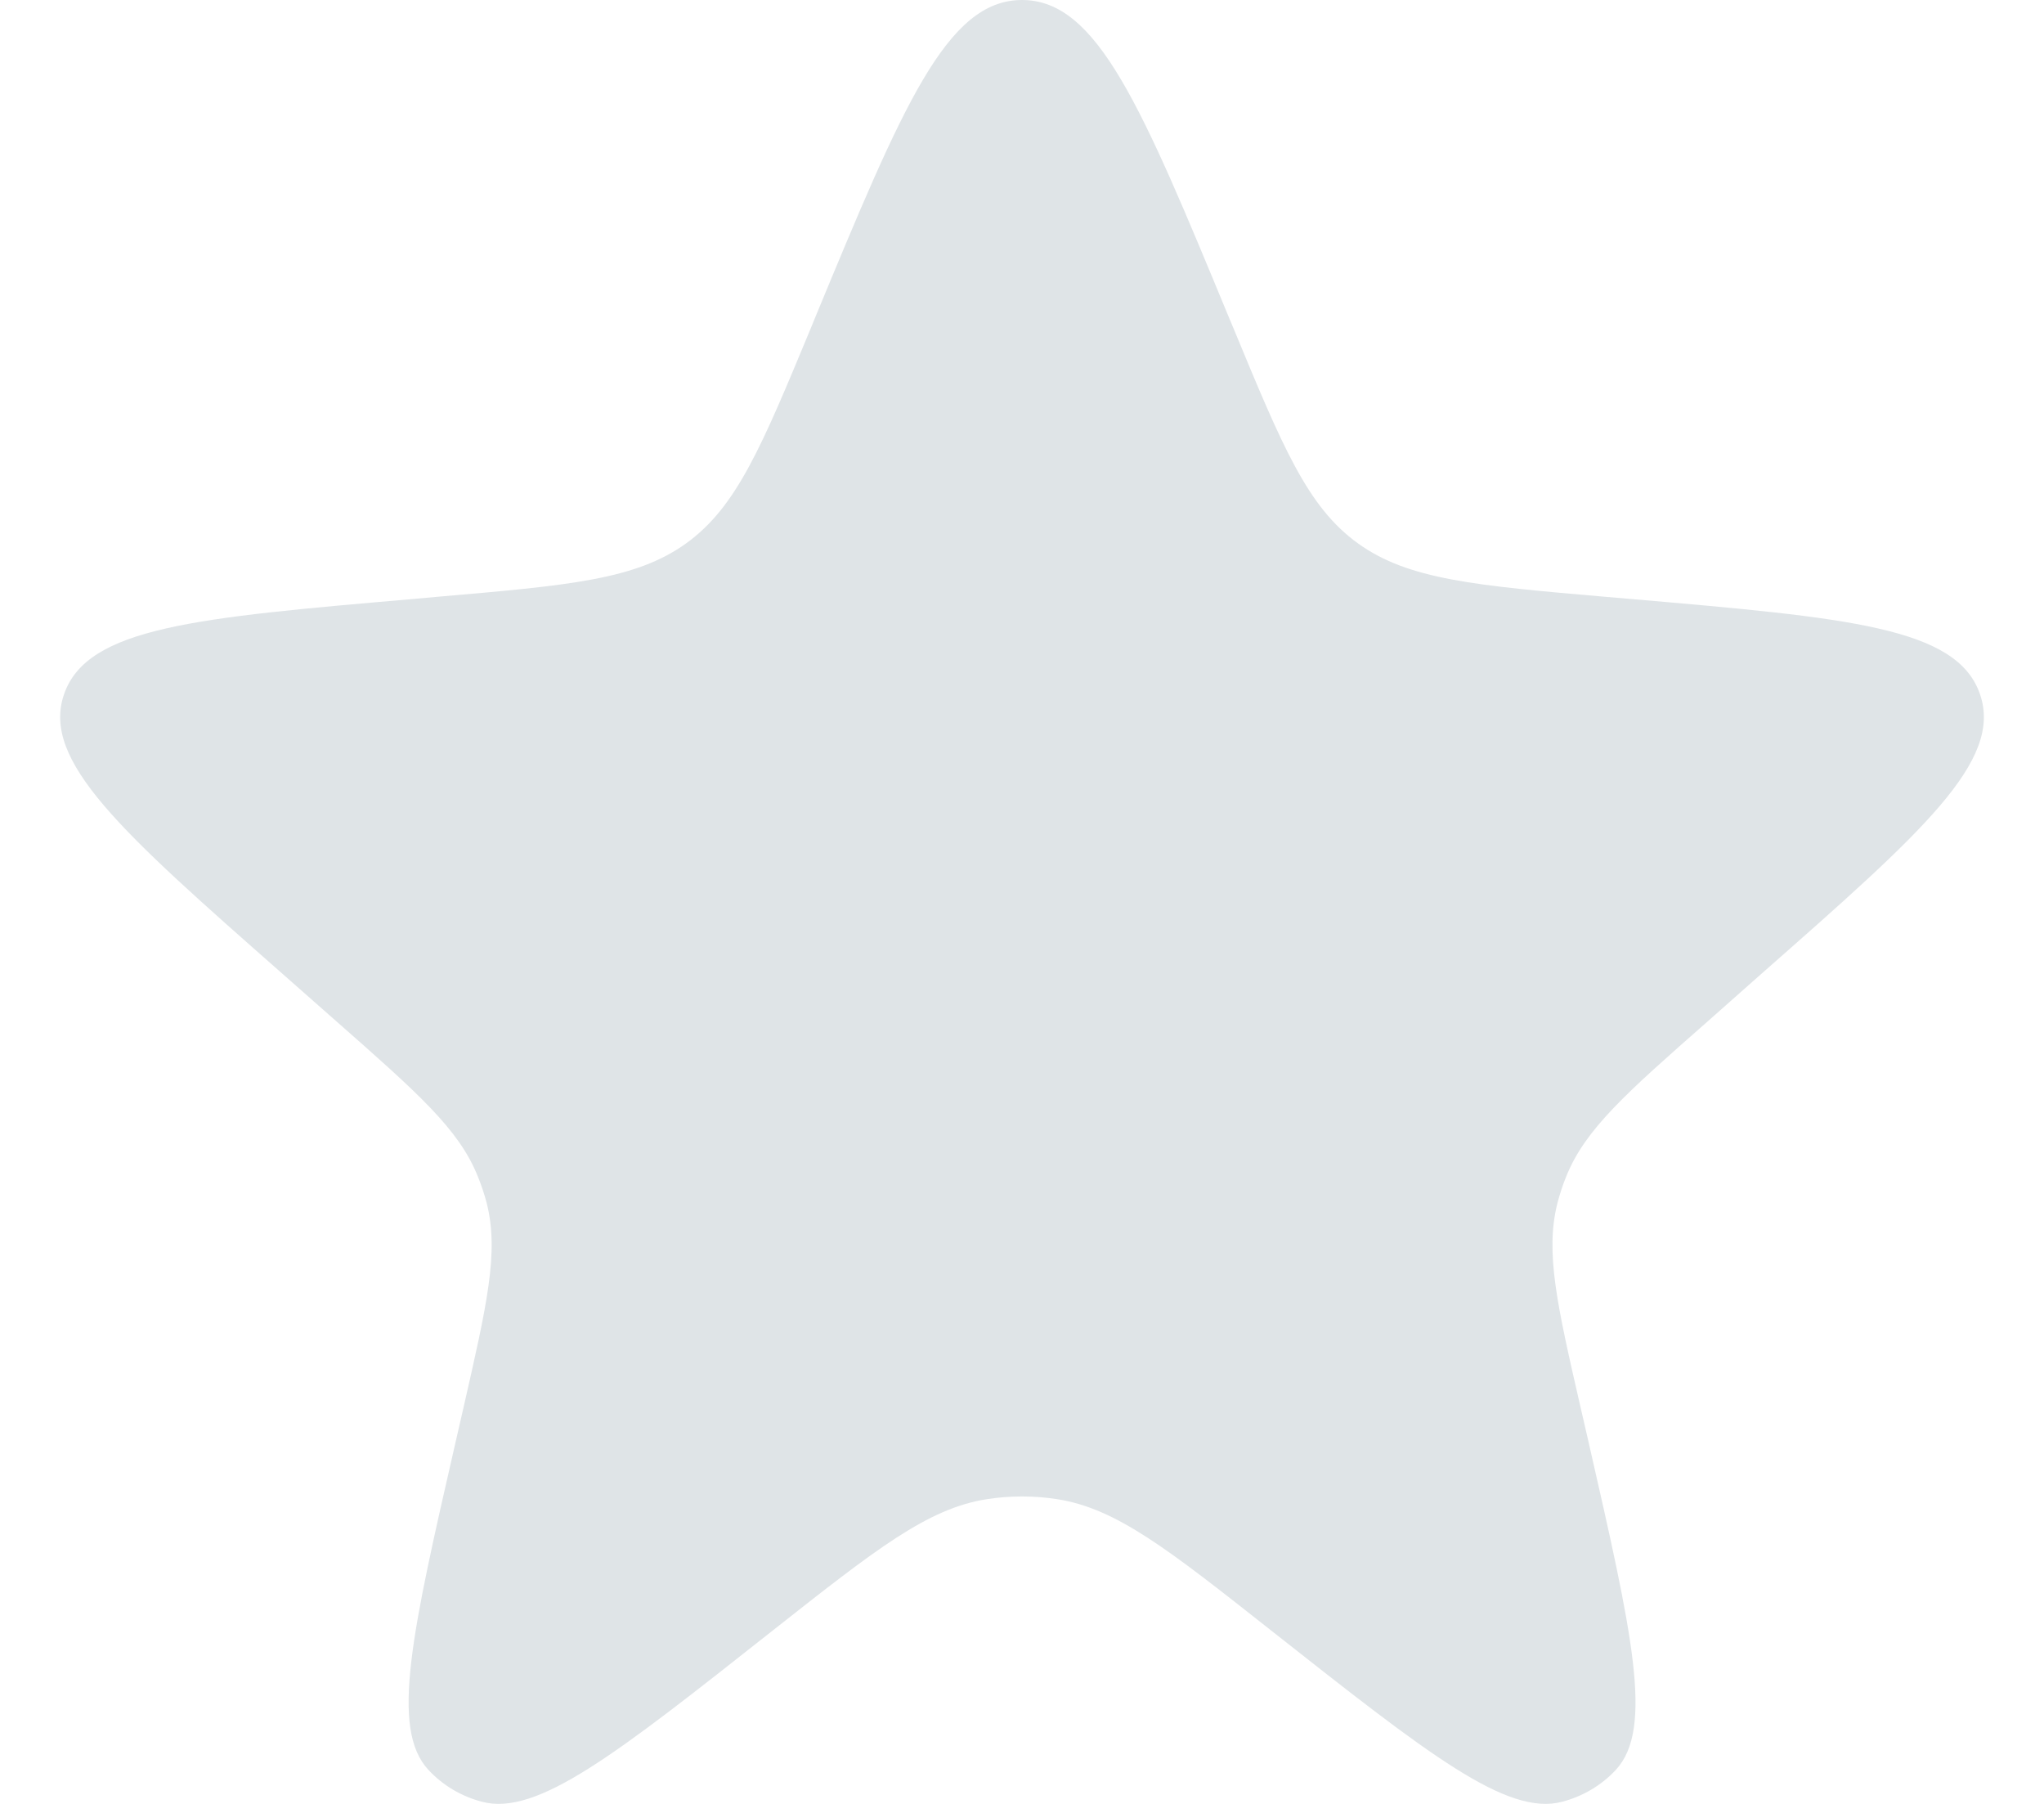 <svg width="17" height="15" viewBox="0 0 17 15" fill="none" xmlns="http://www.w3.org/2000/svg">
<path d="M6.779 2.642C7.508 0.881 7.873 0 8.5 0C9.127 0 9.493 0.88 10.222 2.642L10.256 2.723C10.668 3.718 10.874 4.216 11.295 4.519C11.714 4.82 12.266 4.869 13.368 4.964L13.567 4.981C15.372 5.137 16.275 5.215 16.467 5.771C16.661 6.328 15.99 6.918 14.649 8.098L14.203 8.493C13.524 9.09 13.185 9.389 13.027 9.781C12.997 9.854 12.973 9.929 12.953 10.005C12.85 10.413 12.949 10.846 13.148 11.713L13.21 11.982C13.574 13.576 13.757 14.373 13.439 14.717C13.32 14.845 13.165 14.937 12.993 14.982C12.533 15.104 11.88 14.589 10.572 13.558C9.714 12.881 9.285 12.543 8.792 12.466C8.599 12.436 8.402 12.436 8.208 12.466C7.715 12.543 7.286 12.881 6.427 13.558C5.122 14.589 4.468 15.104 4.008 14.982C3.836 14.937 3.682 14.845 3.563 14.717C3.244 14.373 3.426 13.576 3.791 11.983L3.853 11.713C4.051 10.845 4.151 10.413 4.048 10.004C4.028 9.928 4.003 9.853 3.973 9.78C3.816 9.389 3.476 9.09 2.797 8.492L2.35 8.098C1.01 6.918 0.34 6.327 0.533 5.772C0.726 5.215 1.629 5.137 3.434 4.981L3.632 4.963C4.736 4.868 5.287 4.82 5.707 4.518C6.127 4.215 6.333 3.718 6.746 2.723L6.779 2.642Z" fill="#DFE4E7"/>
</svg>

